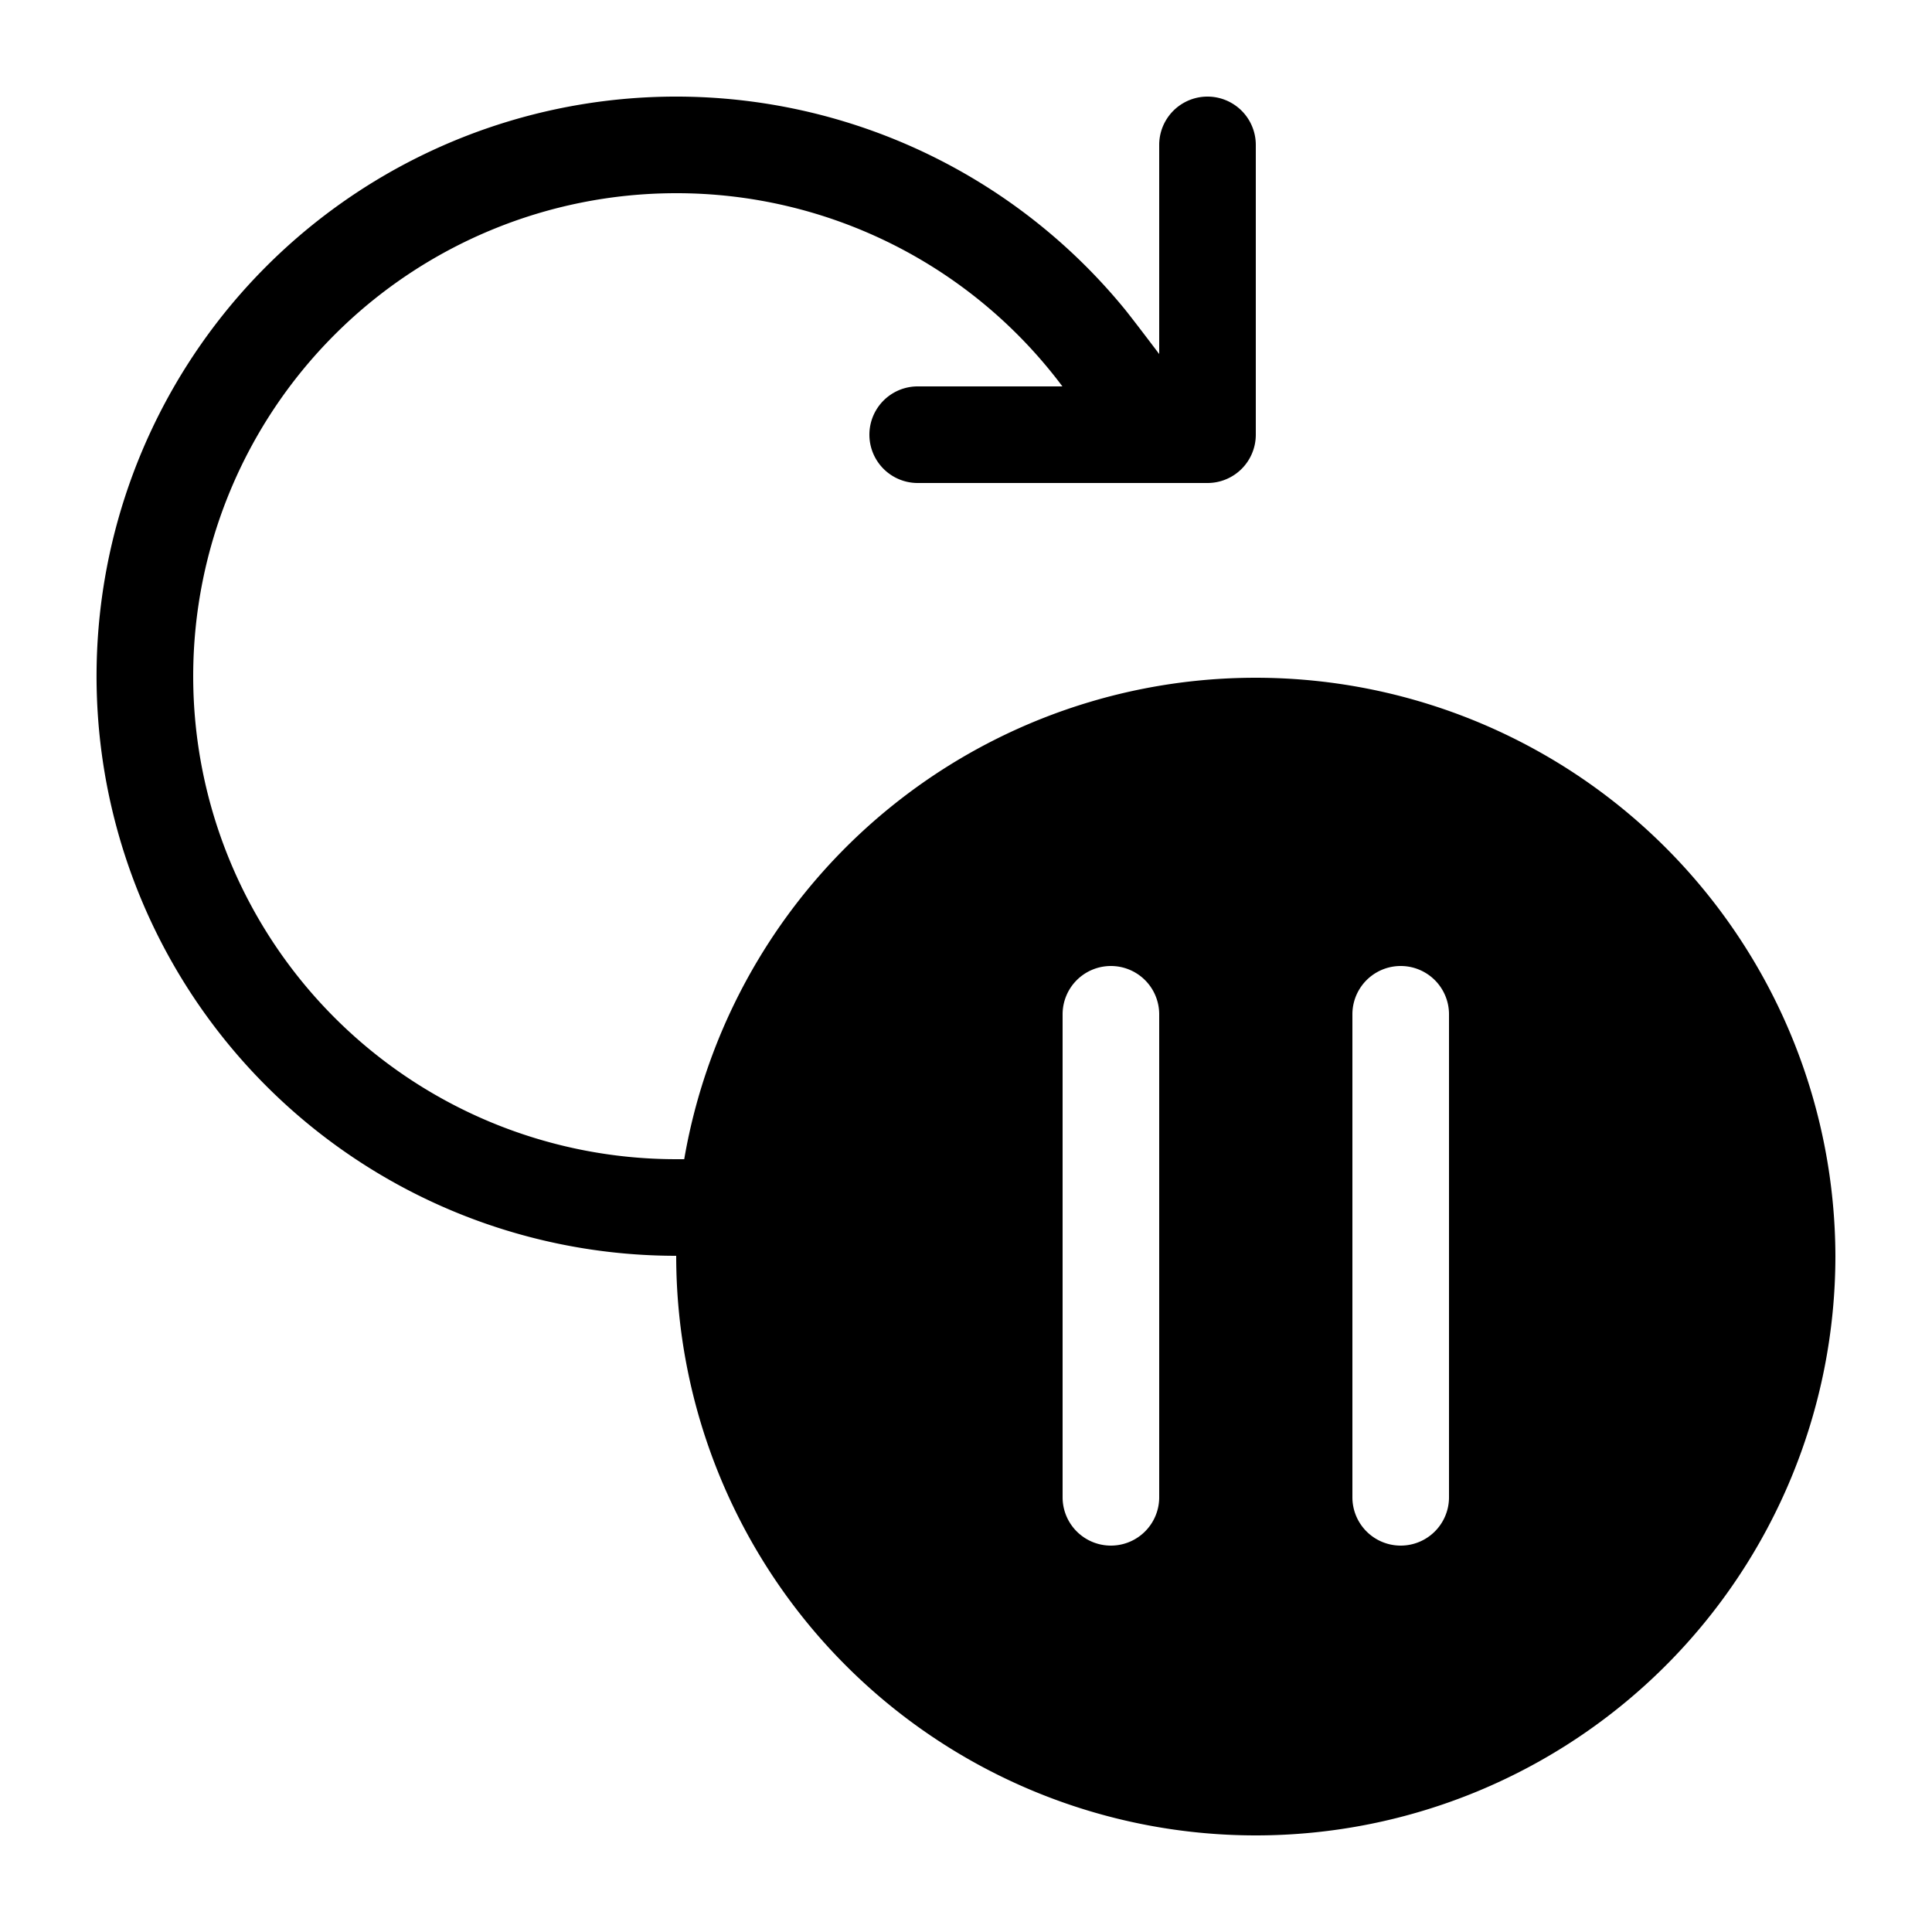 <svg xmlns="http://www.w3.org/2000/svg" fill="currentColor" viewBox="0 0 20 20">
  <path fill-rule="evenodd" d="M7 2a5 5 0 0 0 0 10h.083A6.002 6.002 0 0 1 19 13a6 6 0 0 1-12 0 6 6 0 1 1 4.628-9.818c.048.057.208.266.372.483V1.5a.5.5 0 0 1 1 0v3a.5.5 0 0 1-.5.5h-3a.5.5 0 1 1 0-1h1.498A4.989 4.989 0 0 0 7 2Zm4.5 8a.5.5 0 0 1 .5.5v5a.5.5 0 0 1-1 0v-5a.5.5 0 0 1 .5-.5Zm3.5.5a.5.5 0 0 0-1 0v5a.5.5 0 0 0 1 0v-5Z" clip-rule="evenodd"/>
</svg>
